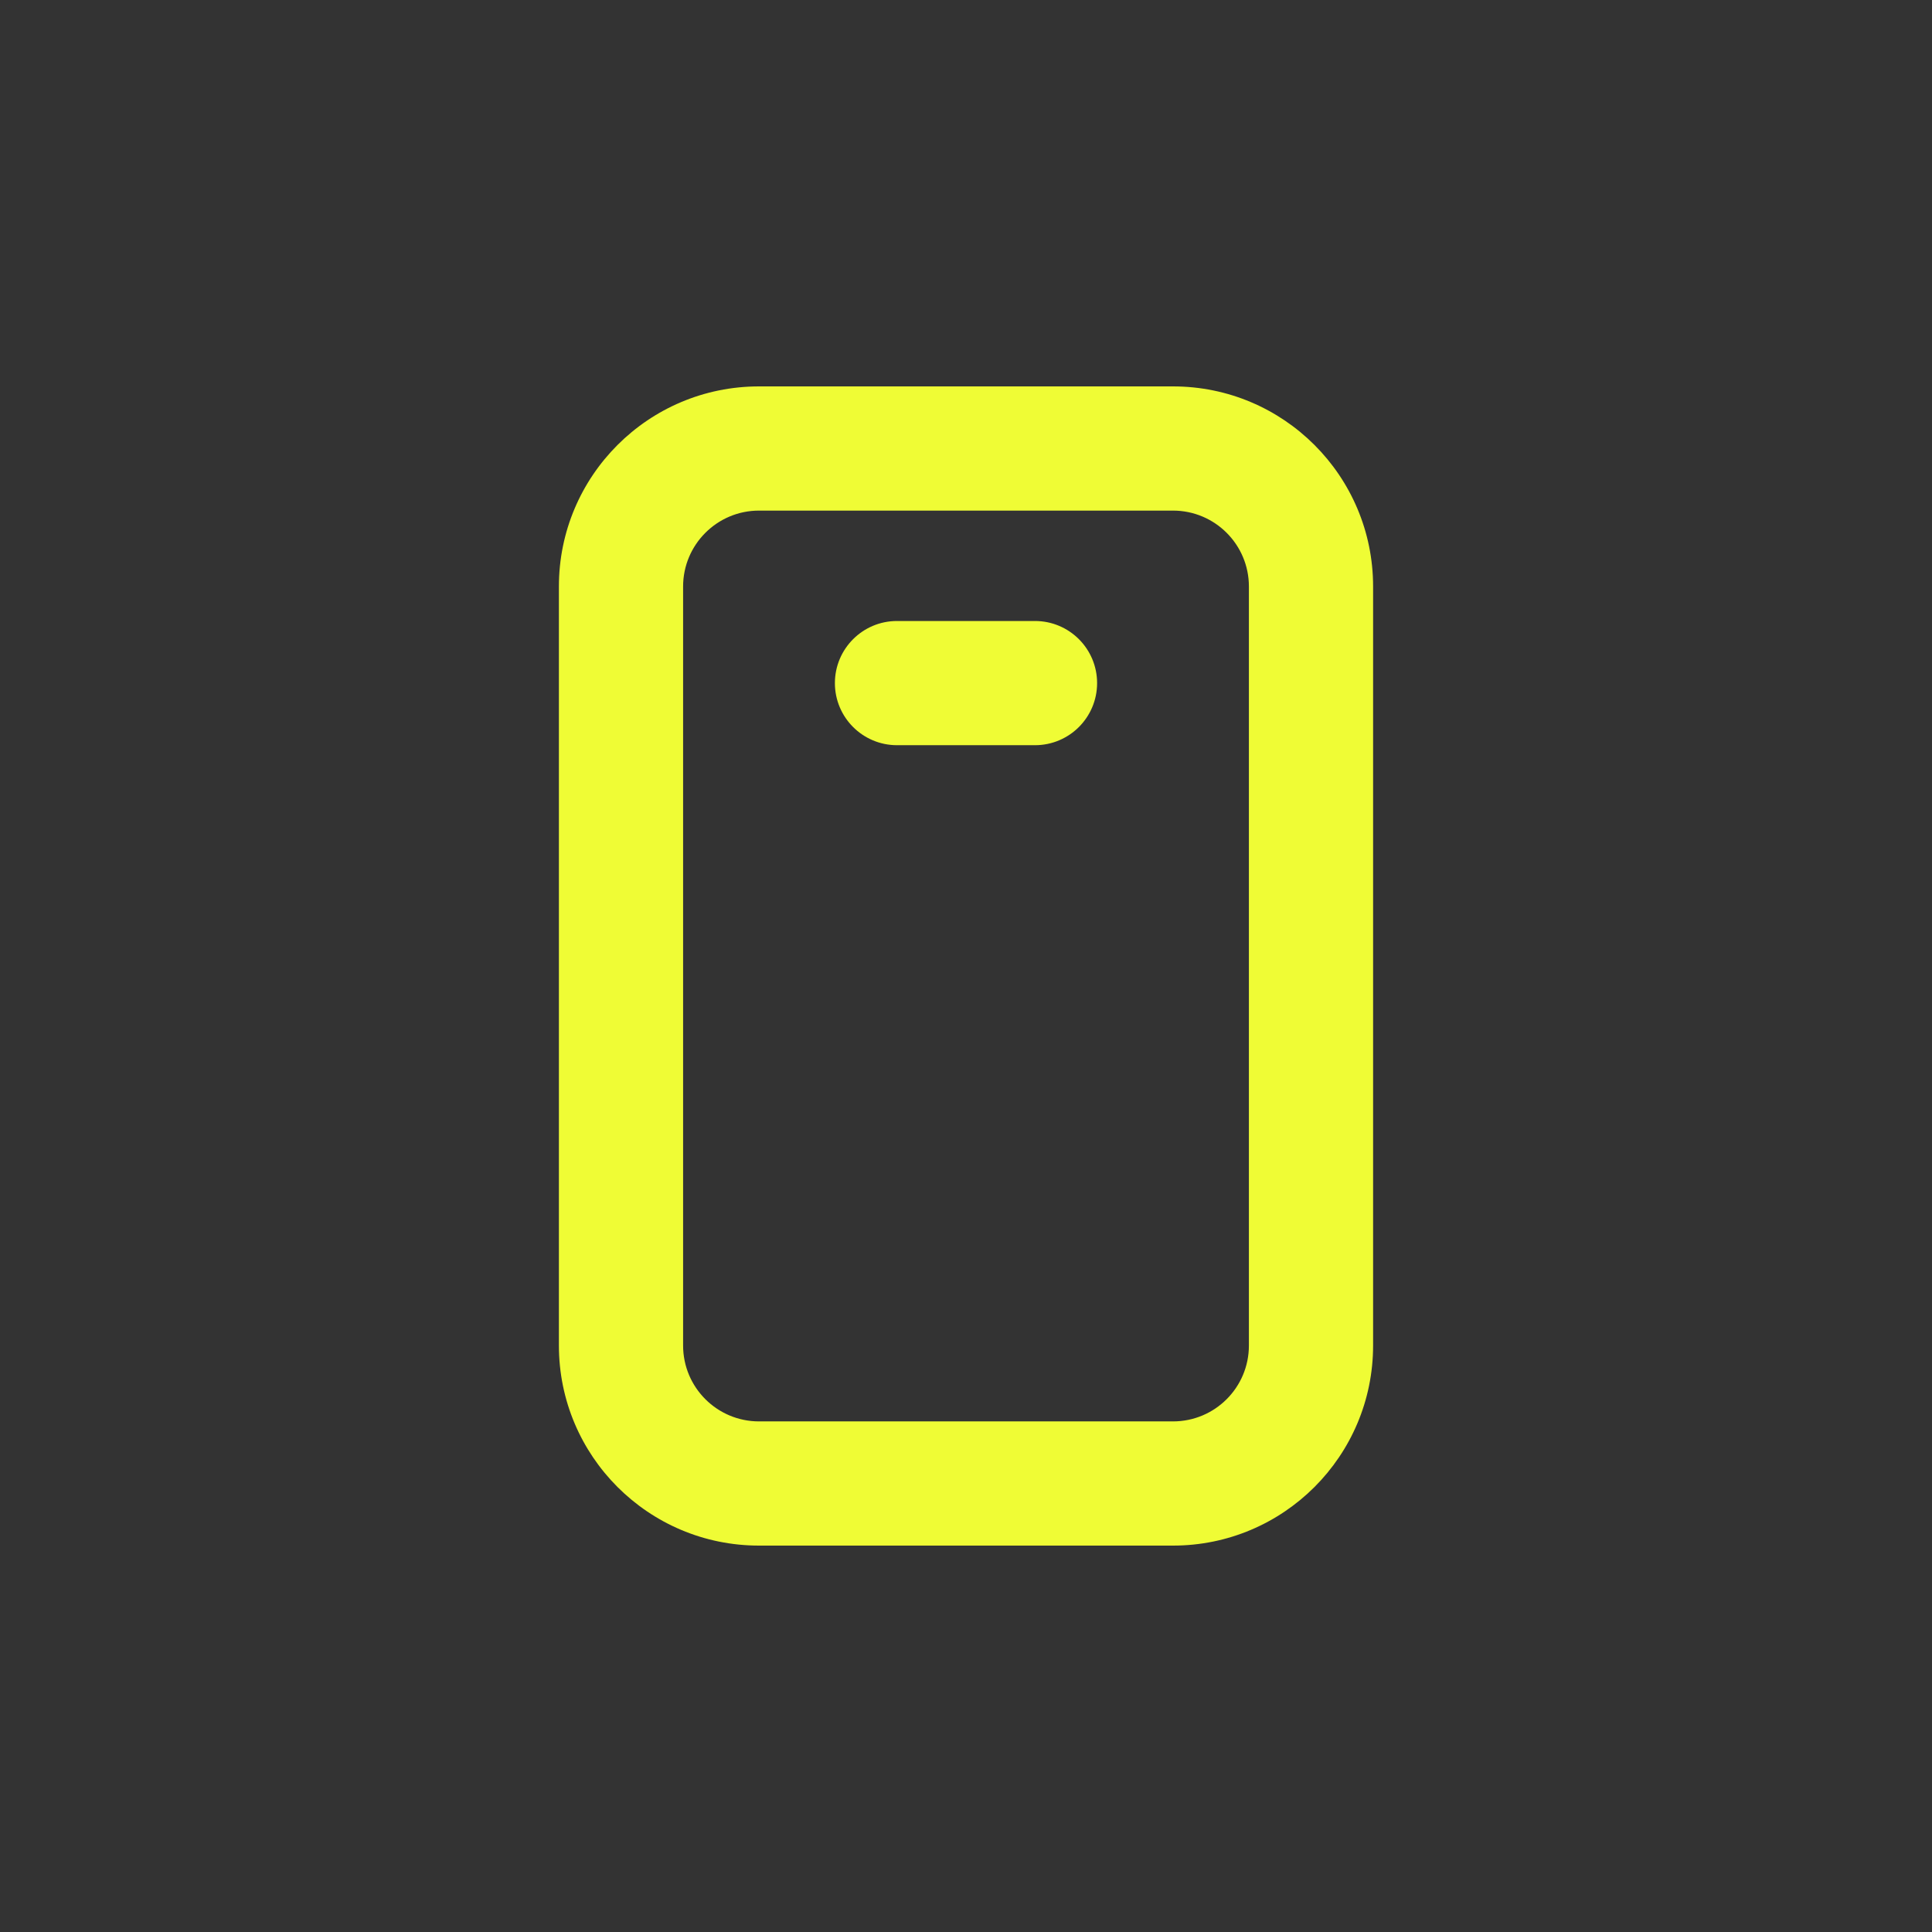 <svg width="28" height="28" viewBox="0 0 28 28" fill="none" xmlns="http://www.w3.org/2000/svg">
<rect x="0" y="0" width="28" height="28" fill="#333333" stroke="none"/>
<path fill-rule="evenodd" clip-rule="evenodd" d="M11 5.6C9.398 5.6 8.1 6.898 8.1 8.5V19.5C8.1 21.102 9.398 22.4 11 22.4H17C18.602 22.4 19.9 21.102 19.9 19.5V8.5C19.9 6.898 18.602 5.6 17 5.6H11ZM9.9 8.5C9.9 7.893 10.393 7.4 11 7.4H17C17.608 7.4 18.1 7.893 18.1 8.5V19.5C18.1 20.108 17.608 20.6 17 20.6H11C10.393 20.6 9.9 20.108 9.9 19.5V8.5ZM13 9C12.503 9 12.1 9.403 12.1 9.9C12.1 10.397 12.503 10.8 13 10.8H15C15.497 10.8 15.9 10.397 15.9 9.9C15.9 9.403 15.497 9 15 9H13Z" fill="#EFFC35"/>
</svg>
